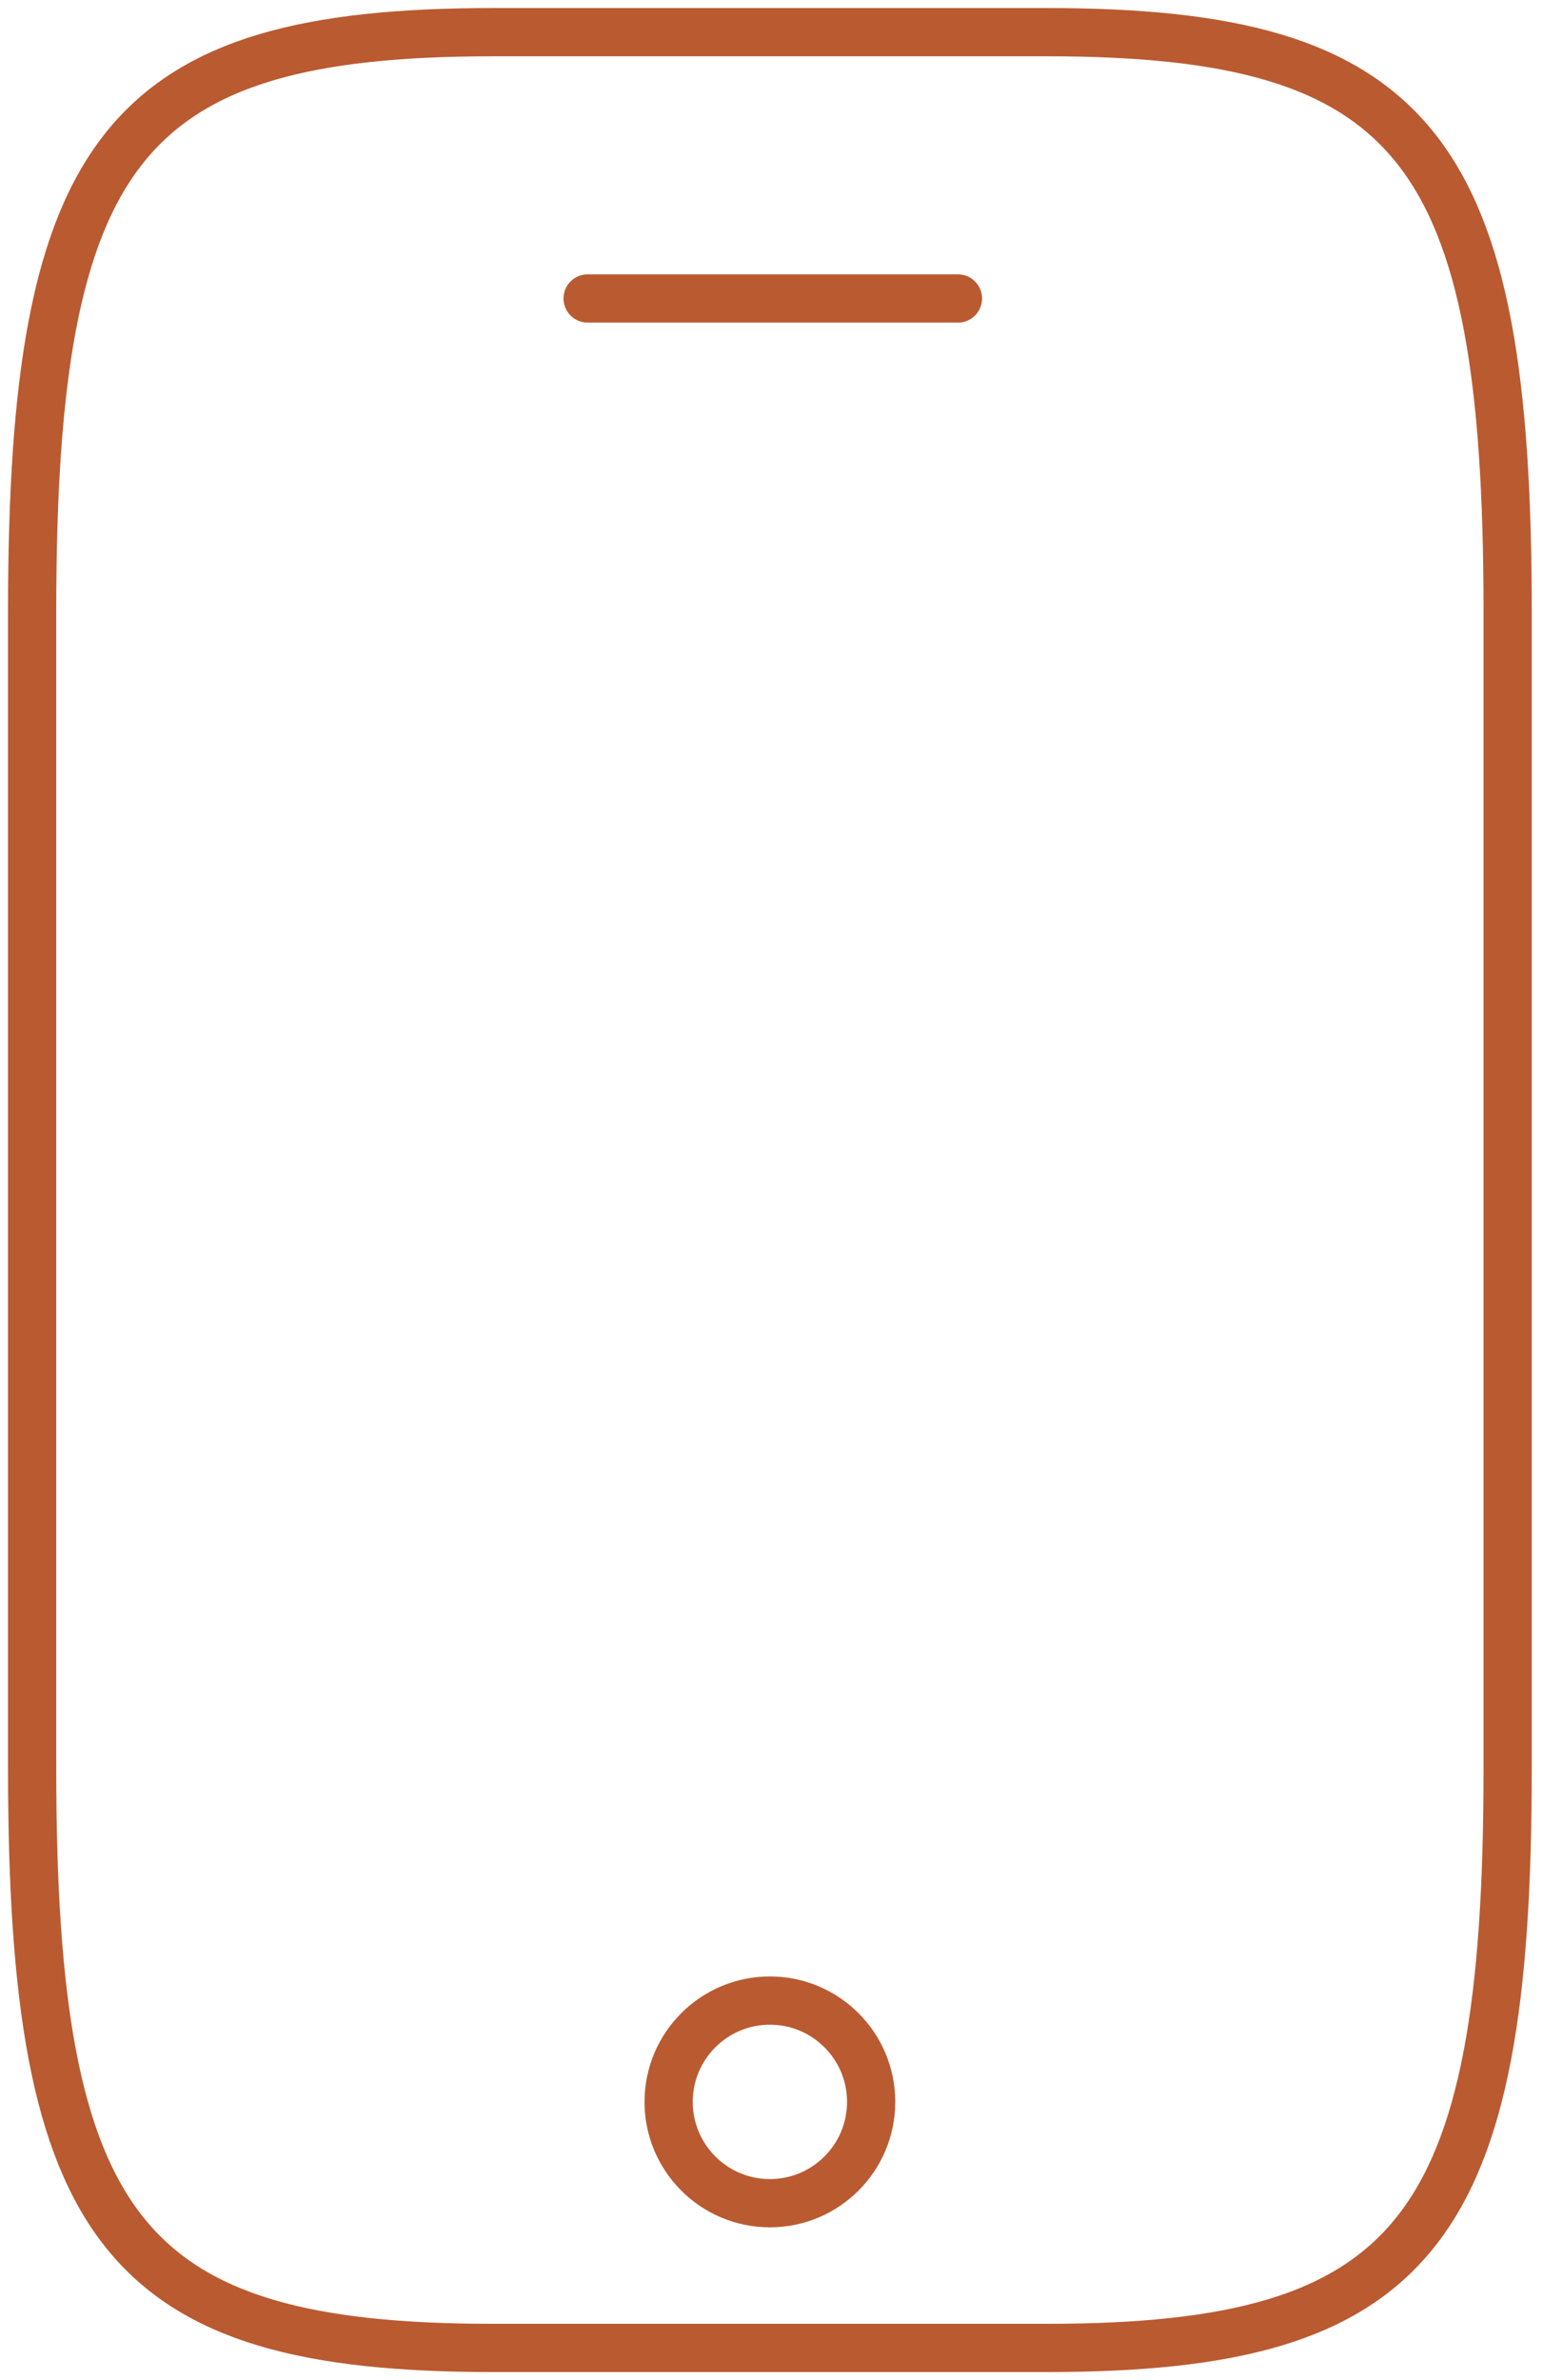<svg width="48" height="74" viewBox="0 0 48 74" fill="none" xmlns="http://www.w3.org/2000/svg">
<path d="M46.9 19V55C46.9 69.4 44.031 73 32.556 73H15.344C3.869 73 1 69.4 1 55V19C1 4.6 3.869 1 15.344 1H32.556C44.031 1 46.9 4.6 46.9 19Z" stroke="#BA5A31" stroke-width="1.5" stroke-linecap="round" stroke-linejoin="round"/>
<path d="M29.8 9.28H18.28" stroke="#BA5A31" stroke-width="1.5" stroke-linecap="round" stroke-linejoin="round"/>
<path d="M23.95 68.5C25.689 68.5 27.1 67.09 27.1 65.35C27.1 63.611 25.689 62.2 23.95 62.2C22.21 62.2 20.8 63.611 20.8 65.35C20.8 67.09 22.21 68.5 23.95 68.5Z" stroke="#BA5A31" stroke-width="1.5" stroke-linecap="round" stroke-linejoin="round"/>
</svg>
